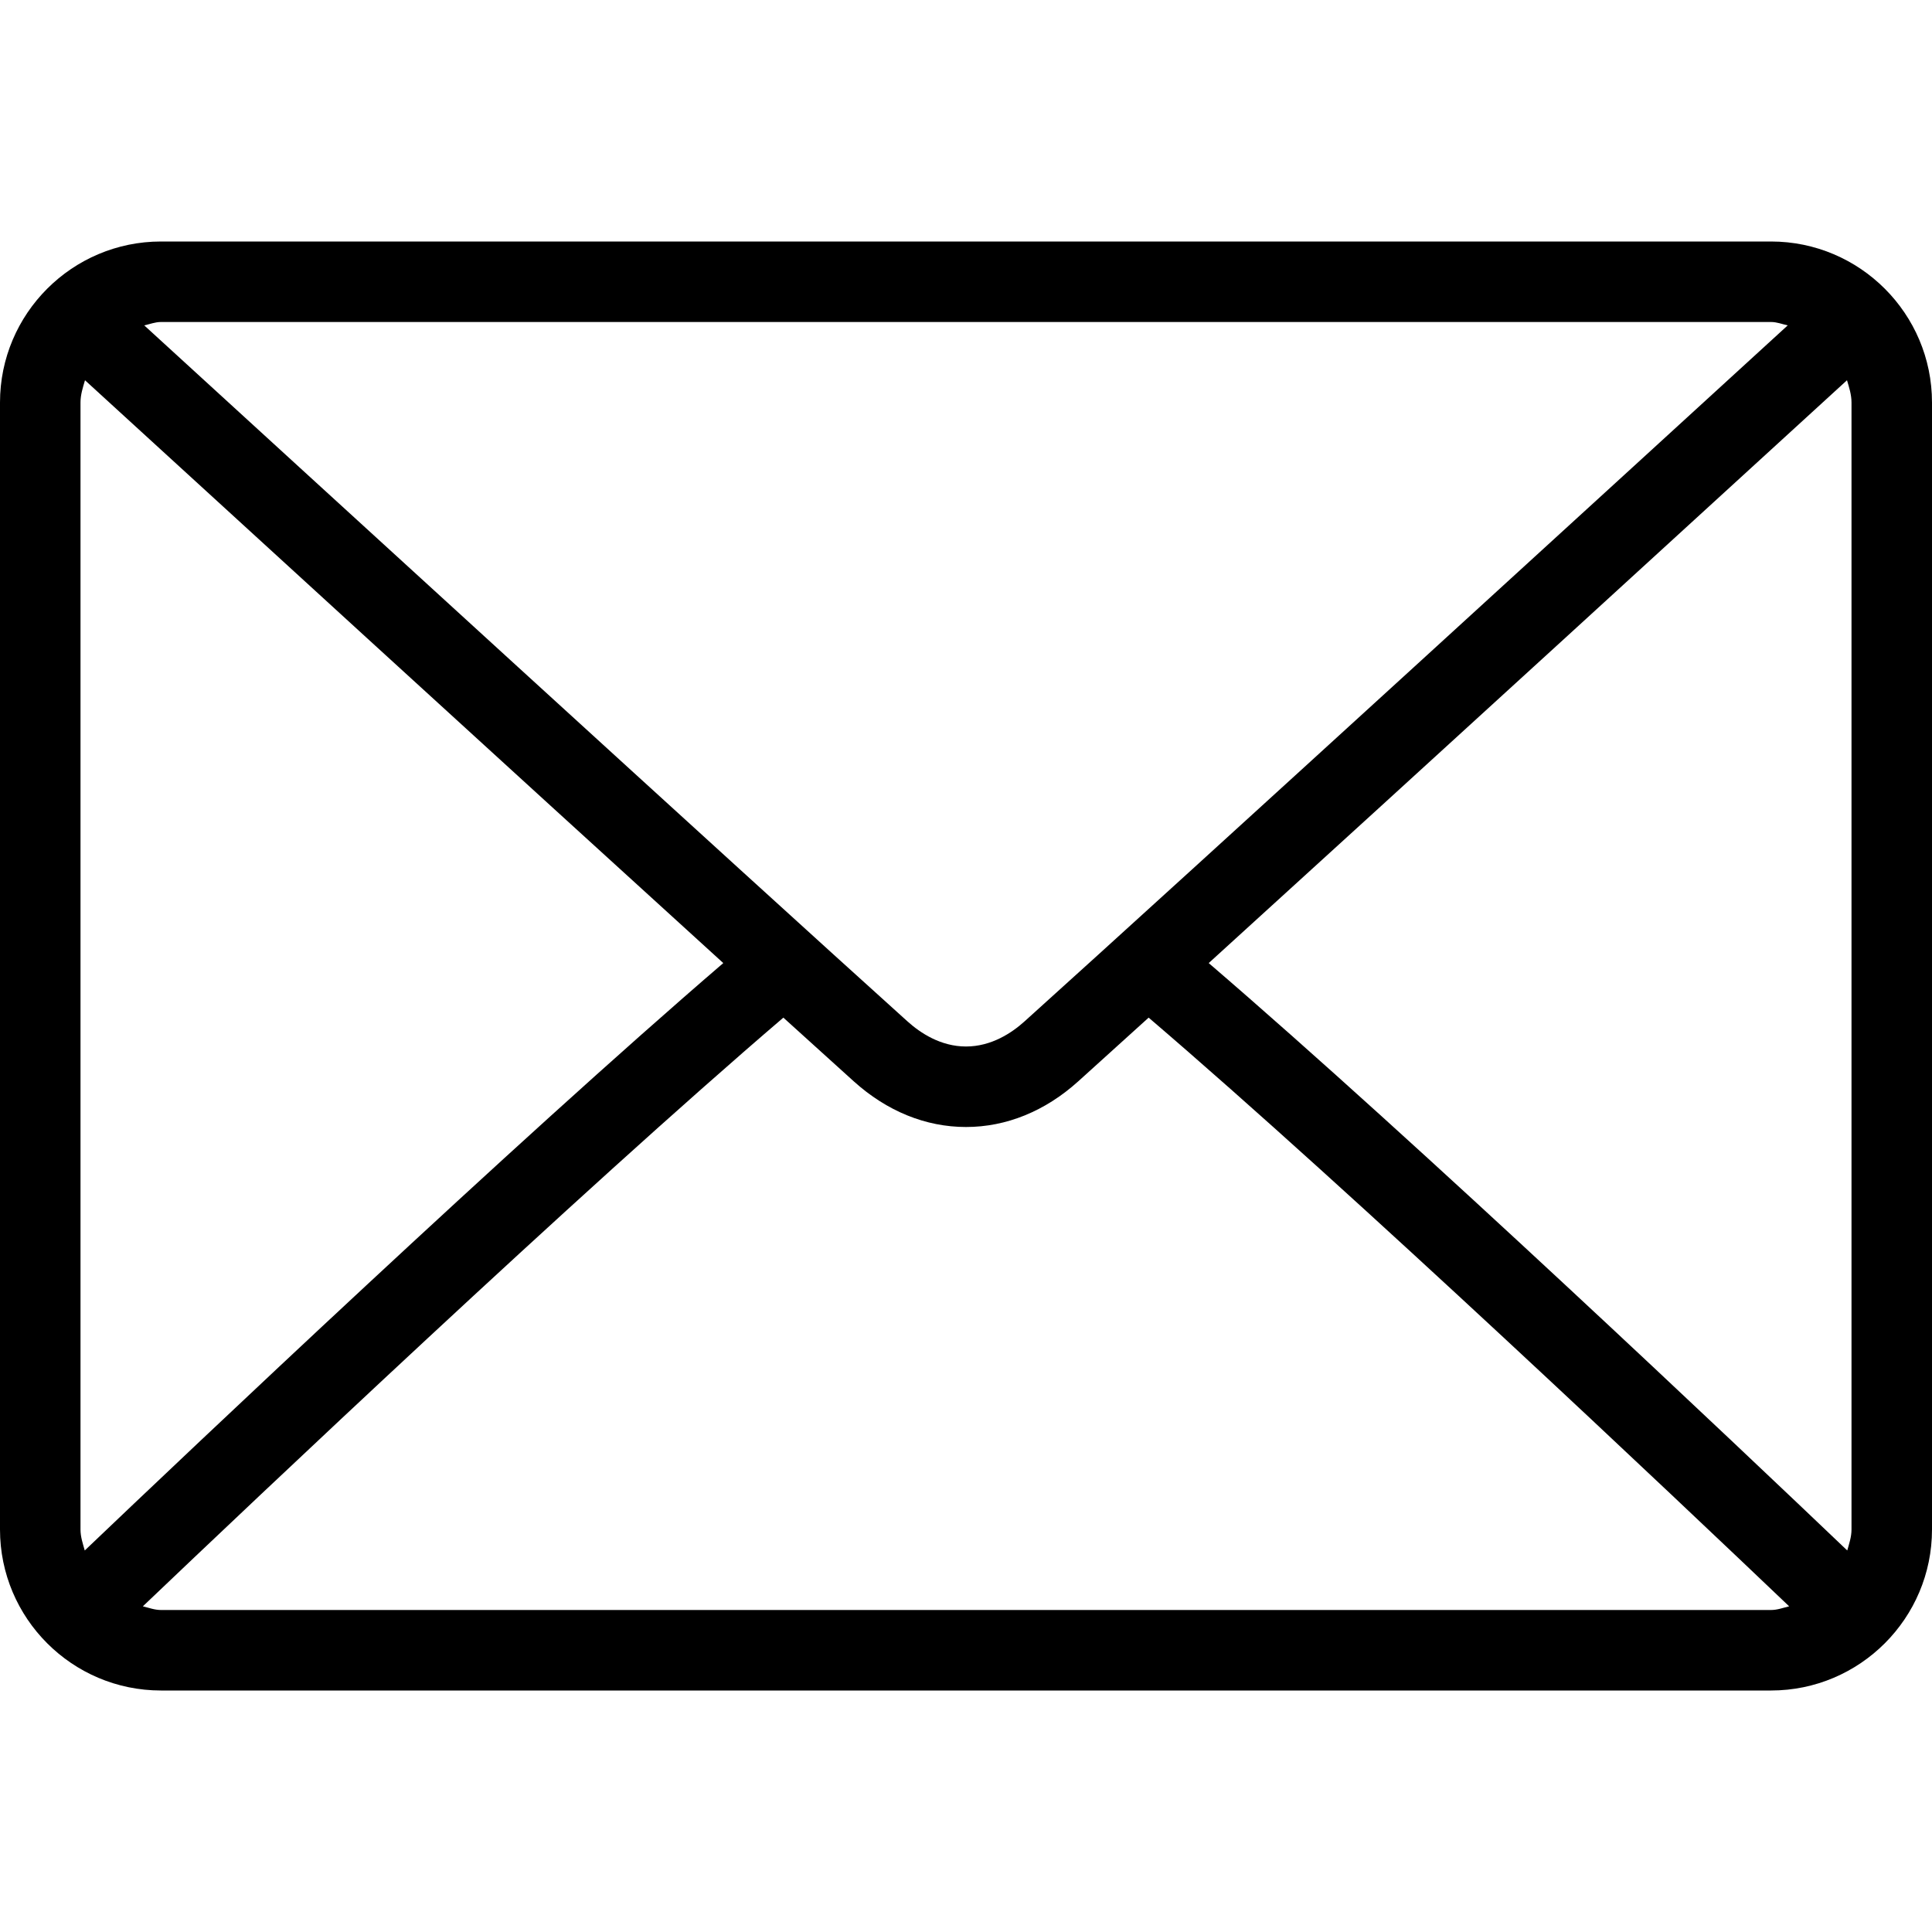 <svg enable-background="new 0 0 512 512" viewBox="0 0 512 512" xmlns="http://www.w3.org/2000/svg"><path d="m469.333 64h-426.666c-23.532 0-42.667 19.135-42.667 42.667v298.667c0 23.531 19.135 42.666 42.667 42.666h426.667c23.531 0 42.666-19.135 42.666-42.667v-298.666c0-23.532-19.135-42.667-42.667-42.667zm-426.666 21.333h426.667c1.572 0 2.957.573 4.432.897-36.939 33.807-159.423 145.859-202.286 184.478-3.354 3.021-8.76 6.625-15.479 6.625s-12.125-3.604-15.49-6.635c-42.859-38.613-165.35-150.671-202.283-184.466 1.478-.324 2.866-.899 4.439-.899zm-21.334 320v-298.666c0-2.09.63-3.986 1.194-5.896 28.272 25.876 113.736 104.06 169.152 154.453-55.236 47.447-140.722 128.495-169.219 155.669-.503-1.814-1.127-3.588-1.127-5.56zm448 21.334h-426.666c-1.704 0-3.219-.594-4.81-.974 29.447-28.072 115.477-109.586 169.742-156.009 7.074 6.417 13.536 12.268 18.63 16.858 8.792 7.938 19.083 12.125 29.771 12.125s20.979-4.188 29.76-12.115c5.096-4.592 11.563-10.448 18.641-16.868 54.268 46.418 140.286 127.926 169.742 156.009-1.591.38-3.104.974-4.81.974zm21.334-21.334c0 1.971-.624 3.746-1.126 5.56-28.508-27.188-113.984-108.227-169.219-155.668 55.418-50.393 140.869-128.57 169.151-154.456.564 1.91 1.194 3.807 1.194 5.897z"/></svg>
